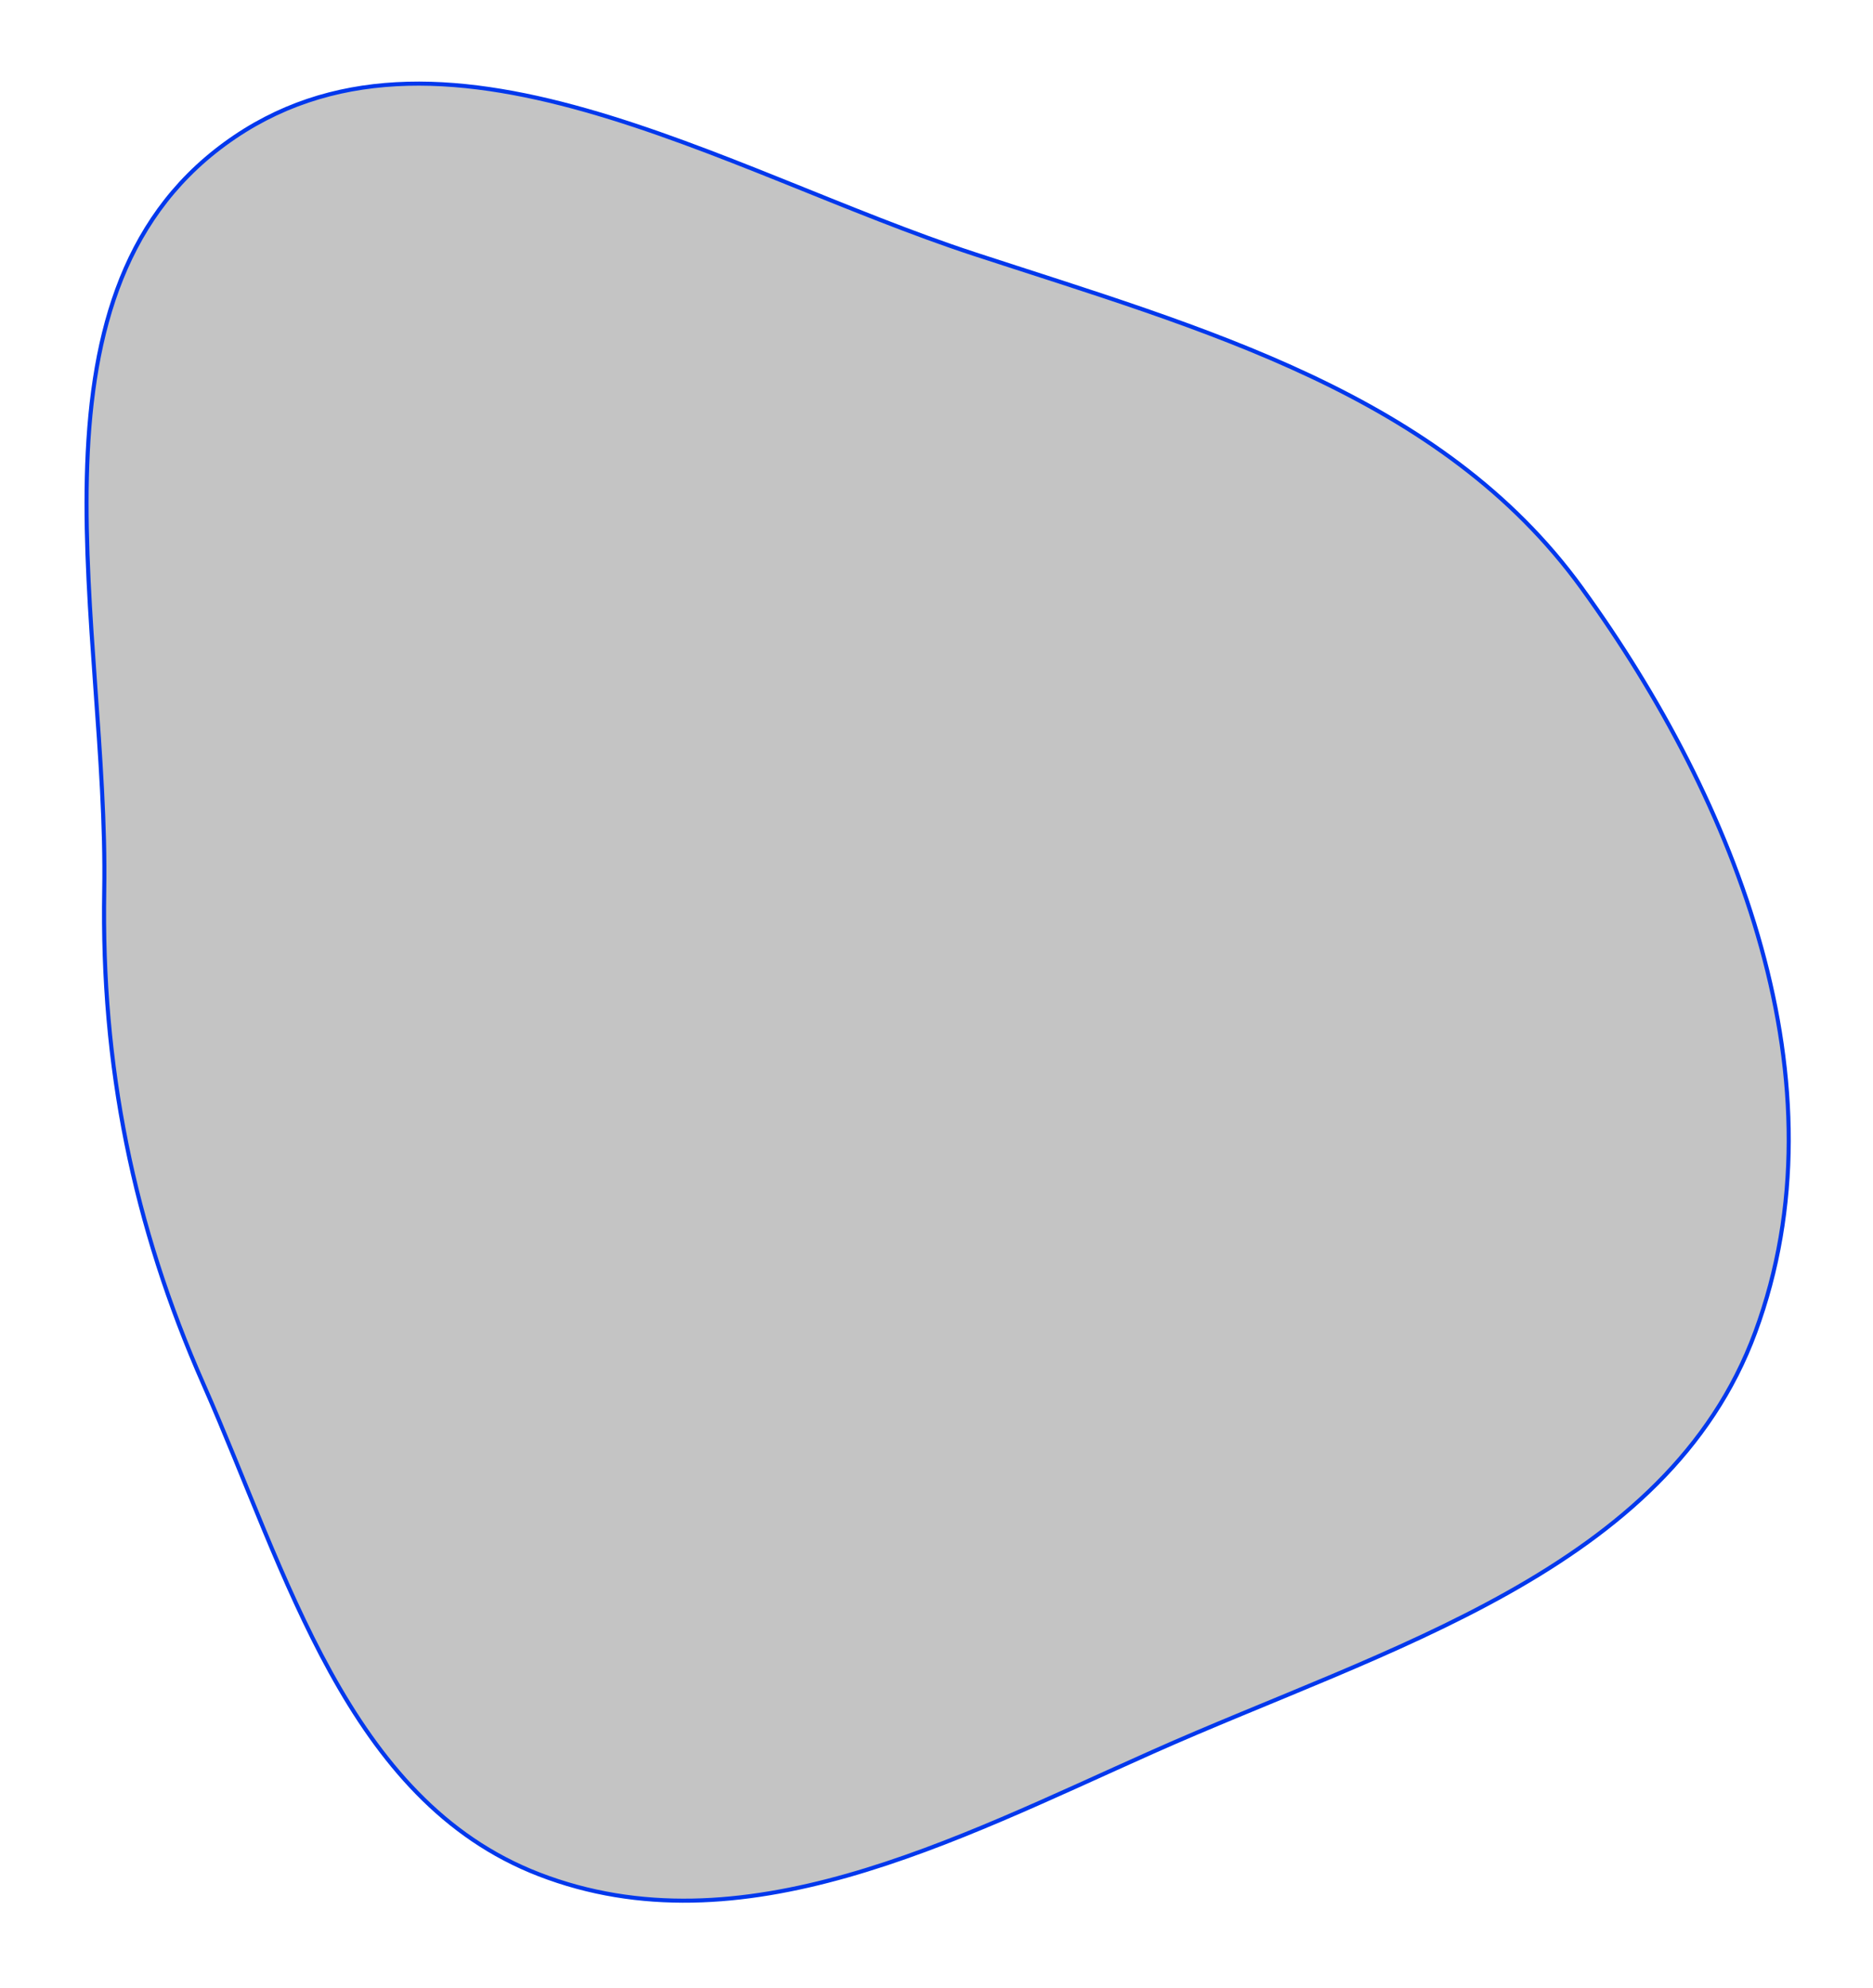     <svg
      xmlns="http://www.w3.org/2000/svg"
      width="460"
      height="488"
      viewBox="0 0 460 488"
      fill="none"
    >
      <g filter="url(#filter0_d_115_544)">
        <path
          fill-rule="evenodd"
          clip-rule="evenodd"
          d="M388.501 144.381C426.628 196.974 453.616 265.959 431.104 326.958C409.48 385.551 340.175 404.571 283.089 430.007C234.434 451.686 181.994 479.269 132.365 460.067C85.23 441.83 70.421 386.012 49.992 339.82C32.671 300.657 24.86 261.489 25.596 218.656C26.701 154.33 3.237 73.362 55.224 35.334C107.285 -2.748 178.03 42.309 239.28 62.349C295.377 80.704 353.883 96.627 388.501 144.381Z"
          fill="#C4C4C4"
        />
        <path
          fill-rule="evenodd"
          clip-rule="evenodd"
          d="M388.501 144.381C426.628 196.974 453.616 265.959 431.104 326.958C409.48 385.551 340.175 404.571 283.089 430.007C234.434 451.686 181.994 479.269 132.365 460.067C85.23 441.83 70.421 386.012 49.992 339.82C32.671 300.657 24.86 261.489 25.596 218.656C26.701 154.33 3.237 73.362 55.224 35.334C107.285 -2.748 178.03 42.309 239.28 62.349C295.377 80.704 353.883 96.627 388.501 144.381Z"
          stroke="#0238ED"
        />
      </g>
      <defs>
        <filter
          id="filter0_d_115_544"
          x="0.756"
          y="0.025"
          width="459.051"
          height="487.012"
          filterUnits="userSpaceOnUse"
          color-interpolation-filters="sRGB"
        >
          <feFlood flood-opacity="0" result="BackgroundImageFix" />
          <feColorMatrix
            in="SourceAlpha"
            type="matrix"
            values="0 0 0 0 0 0 0 0 0 0 0 0 0 0 0 0 0 0 127 0"
            result="hardAlpha"
          />
          <feOffset />
          <feGaussianBlur stdDeviation="10" />
          <feComposite in2="hardAlpha" operator="out" />
          <feColorMatrix
            type="matrix"
            values="0 0 0 0 0 0 0 0 0 0 0 0 0 0 0 0 0 0 0.25 0"
          />
          <feBlend
            mode="normal"
            in2="BackgroundImageFix"
            result="effect1_dropShadow_115_544"
          />
          <feBlend
            mode="normal"
            in="SourceGraphic"
            in2="effect1_dropShadow_115_544"
            result="shape"
          />
        </filter>
      </defs>
    </svg>
